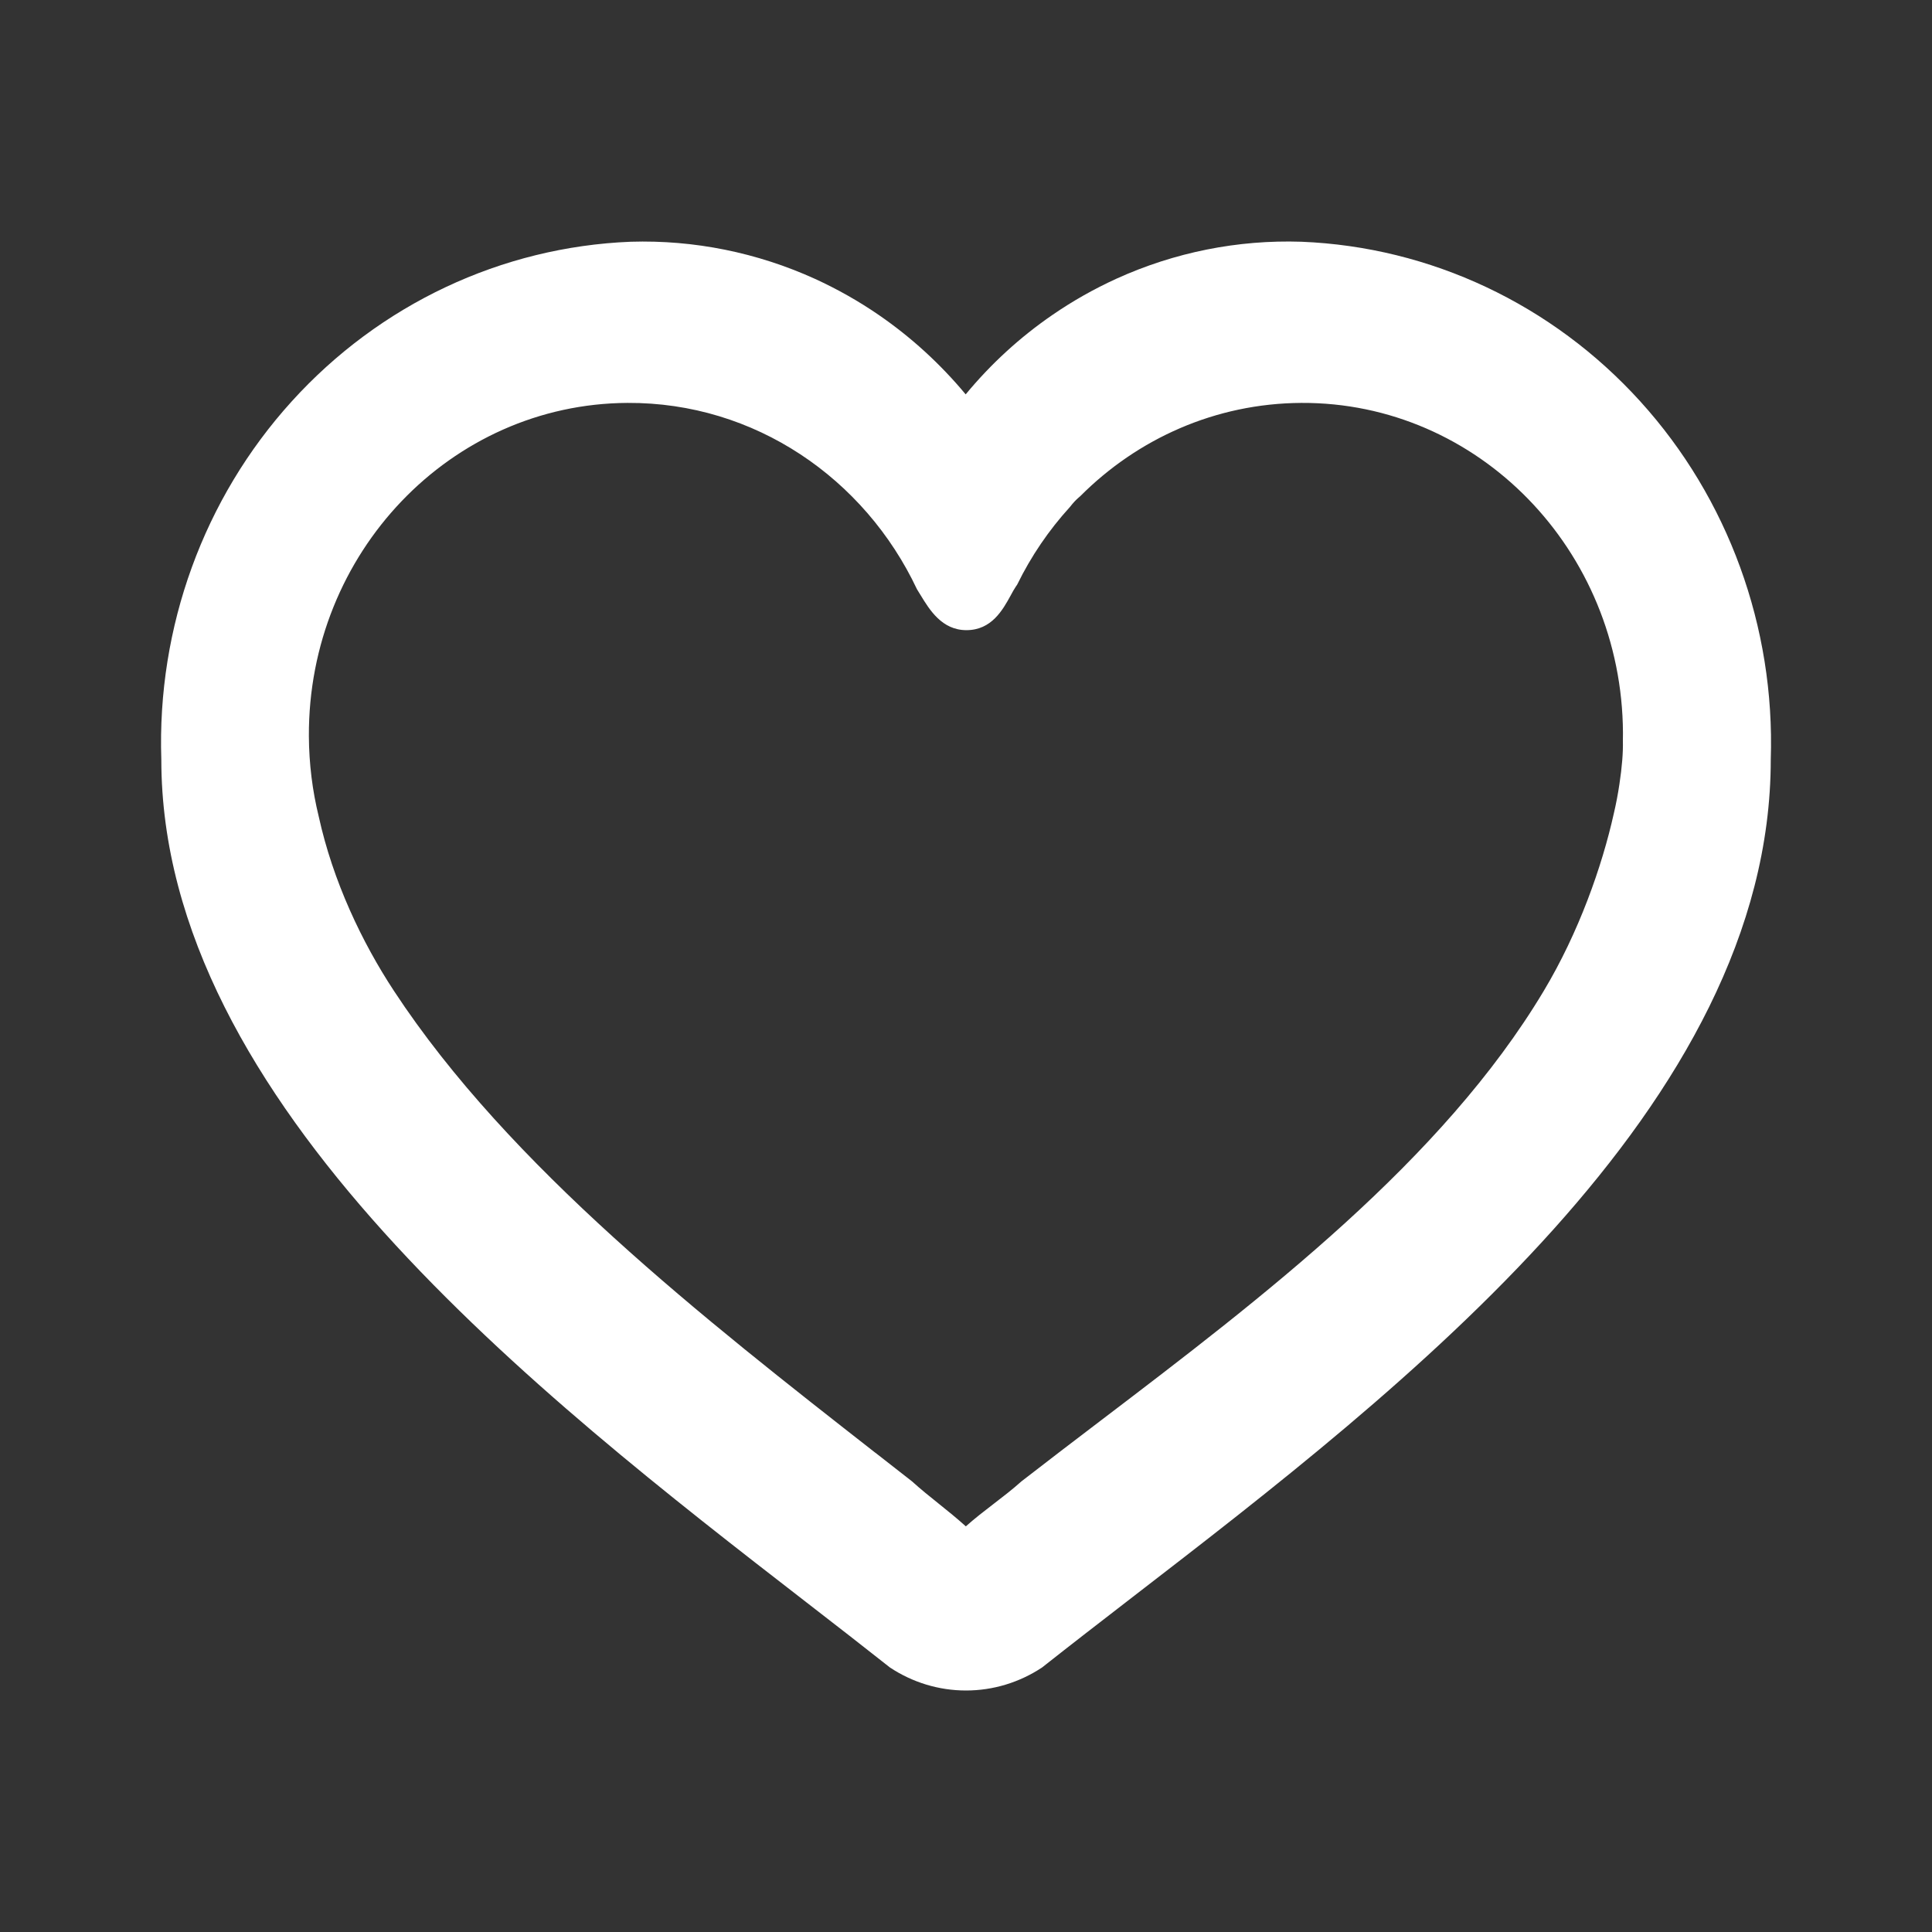 <svg width="24" height="24" viewBox="0 0 24 24" fill="none" xmlns="http://www.w3.org/2000/svg">
<rect x="0" y="0" width="24" height="24" fill="#333333" stroke="none"/>
<path fill-rule="evenodd" clip-rule="evenodd" d="M21.997 9.436C22.051 7.791 21.469 6.191 20.376 4.986C19.283 3.78 17.769 3.067 16.166 3.003C15.376 2.977 14.591 3.134 13.869 3.462C13.591 3.589 13.325 3.739 13.074 3.912C12.673 4.187 12.31 4.519 11.996 4.899C11.68 4.519 11.316 4.187 10.914 3.911C10.665 3.74 10.401 3.591 10.126 3.465C9.405 3.137 8.622 2.979 7.835 3.003C6.231 3.067 4.717 3.78 3.624 4.986C2.531 6.191 1.949 7.791 2.004 9.436C2.004 13.698 6.699 17.335 10.023 19.909L10.023 19.909C10.386 20.19 10.733 20.459 11.055 20.714C11.337 20.901 11.665 21 12 21C12.335 21 12.663 20.901 12.945 20.714C13.298 20.435 13.676 20.143 14.071 19.838L14.071 19.838C17.443 17.238 21.997 13.726 21.997 9.436ZM11.436 7.393C11.42 7.367 11.405 7.342 11.391 7.32C10.742 5.943 9.374 4.997 7.796 5.005C5.599 5.016 3.827 6.87 3.837 9.145C3.839 9.489 3.881 9.823 3.959 10.141C4.136 10.949 4.498 11.707 4.893 12.308C6.326 14.491 8.749 16.385 10.874 18.047L10.875 18.047C11.027 18.166 11.178 18.284 11.328 18.401C11.441 18.503 11.552 18.592 11.662 18.68L11.662 18.68C11.774 18.77 11.885 18.859 11.998 18.961C12.111 18.86 12.227 18.771 12.344 18.681L12.344 18.681L12.344 18.681C12.46 18.592 12.576 18.503 12.69 18.401C13.008 18.154 13.336 17.904 13.671 17.649L13.671 17.649L13.671 17.649C15.687 16.115 17.917 14.417 19.178 12.308C19.611 11.585 19.901 10.765 20.048 10.103C20.076 9.984 20.099 9.863 20.117 9.741C20.149 9.531 20.164 9.346 20.16 9.199C20.161 9.168 20.161 9.137 20.161 9.105C20.15 6.83 18.361 4.994 16.165 5.005C15.097 5.011 14.13 5.451 13.419 6.164L13.397 6.183C13.363 6.213 13.333 6.244 13.291 6.298C13.031 6.583 12.809 6.908 12.636 7.262L12.617 7.29C12.597 7.32 12.577 7.356 12.555 7.397L12.555 7.397C12.456 7.577 12.318 7.828 12.005 7.828C11.7 7.828 11.546 7.573 11.436 7.393L11.436 7.393Z" fill="white"/>
</svg>
